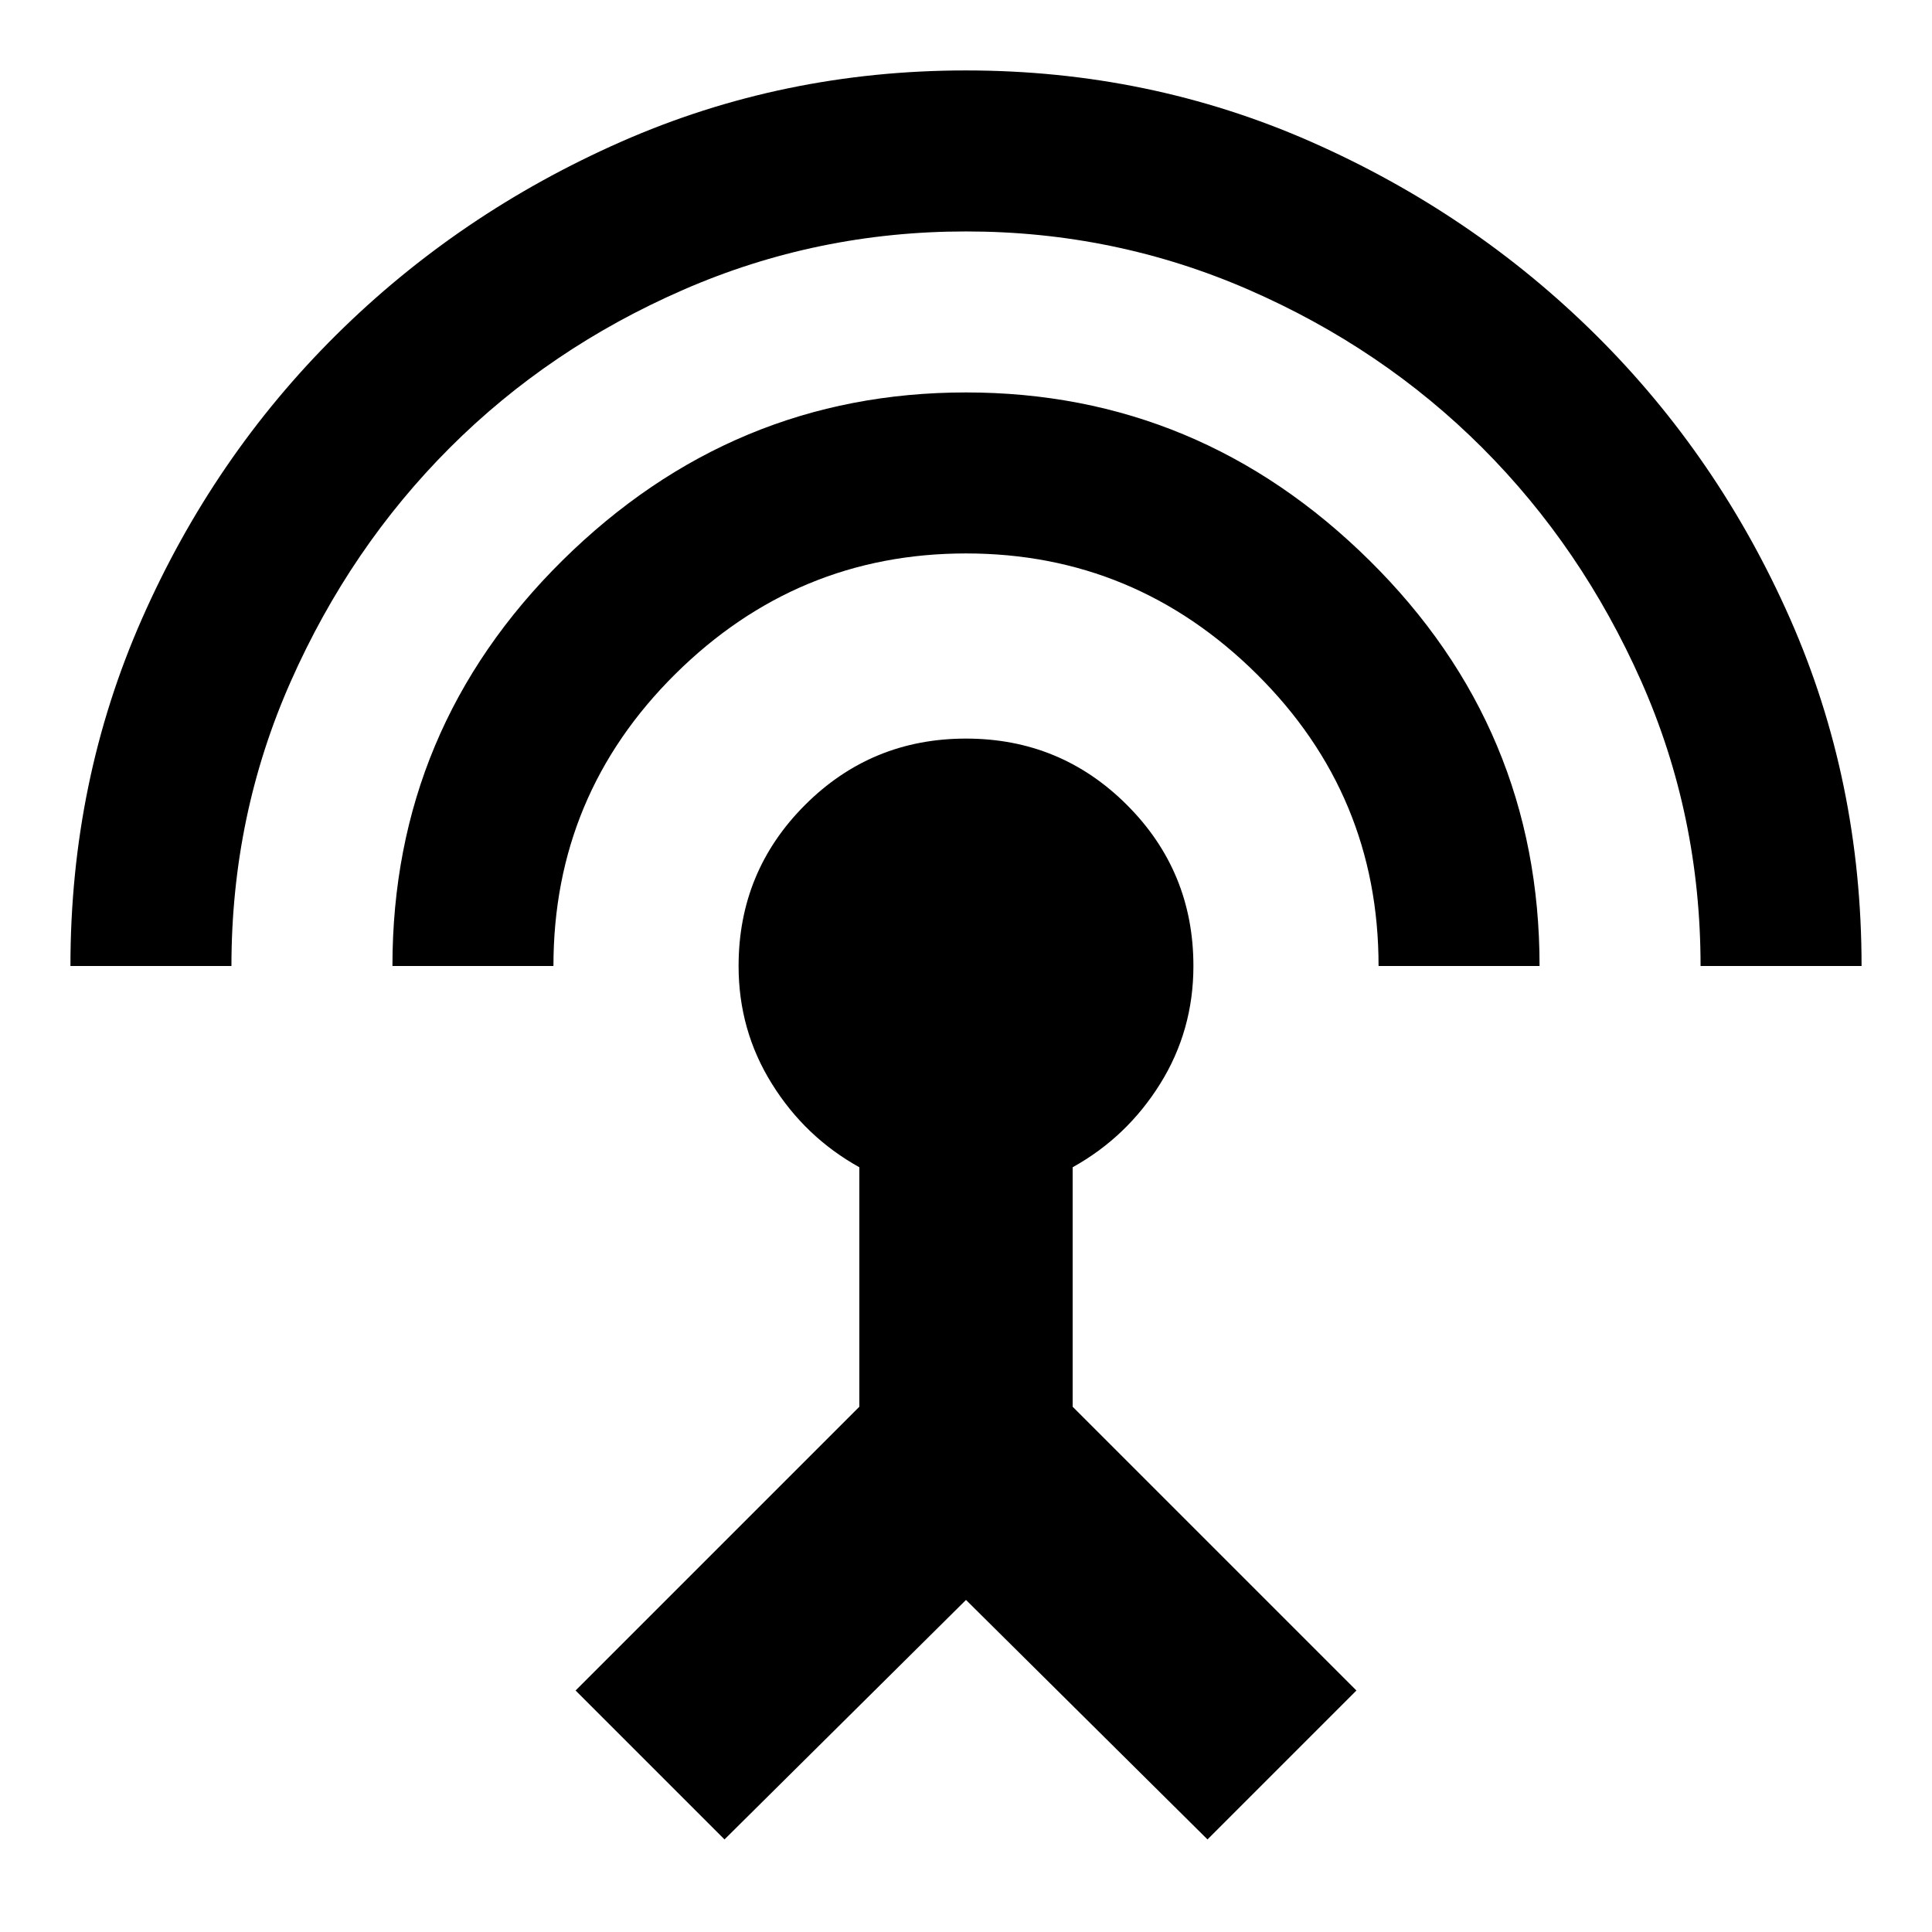 <svg xmlns="http://www.w3.org/2000/svg" height="24" width="24"><path d="M.875 12q0-2.3.888-4.312.887-2.013 2.412-3.526Q5.7 2.65 7.713 1.762 9.725.875 12 .875t4.288.887q2.012.888 3.537 2.4 1.525 1.513 2.413 3.526.887 2.012.887 4.312h-2q0-1.875-.737-3.537-.738-1.663-1.975-2.901-1.238-1.237-2.9-1.962Q13.85 2.875 12 2.875q-1.85 0-3.512.725-1.663.725-2.9 1.962Q4.35 6.8 3.613 8.463 2.875 10.125 2.875 12Zm4 0q0-2.95 2.112-5.038Q9.1 4.875 12 4.875t5.012 2.087Q19.125 9.05 19.125 12h-2q0-2.125-1.512-3.625-1.513-1.5-3.613-1.5t-3.613 1.5Q6.875 9.875 6.875 12ZM9 22.85 7.15 21l3.525-3.525V14.5q-.675-.375-1.087-1.038Q9.175 12.8 9.175 12q0-1.175.825-2t2-.825q1.175 0 2 .825t.825 2q0 .8-.412 1.462-.413.663-1.088 1.038v2.975L16.85 21 15 22.85l-3-2.975Z"/></svg>